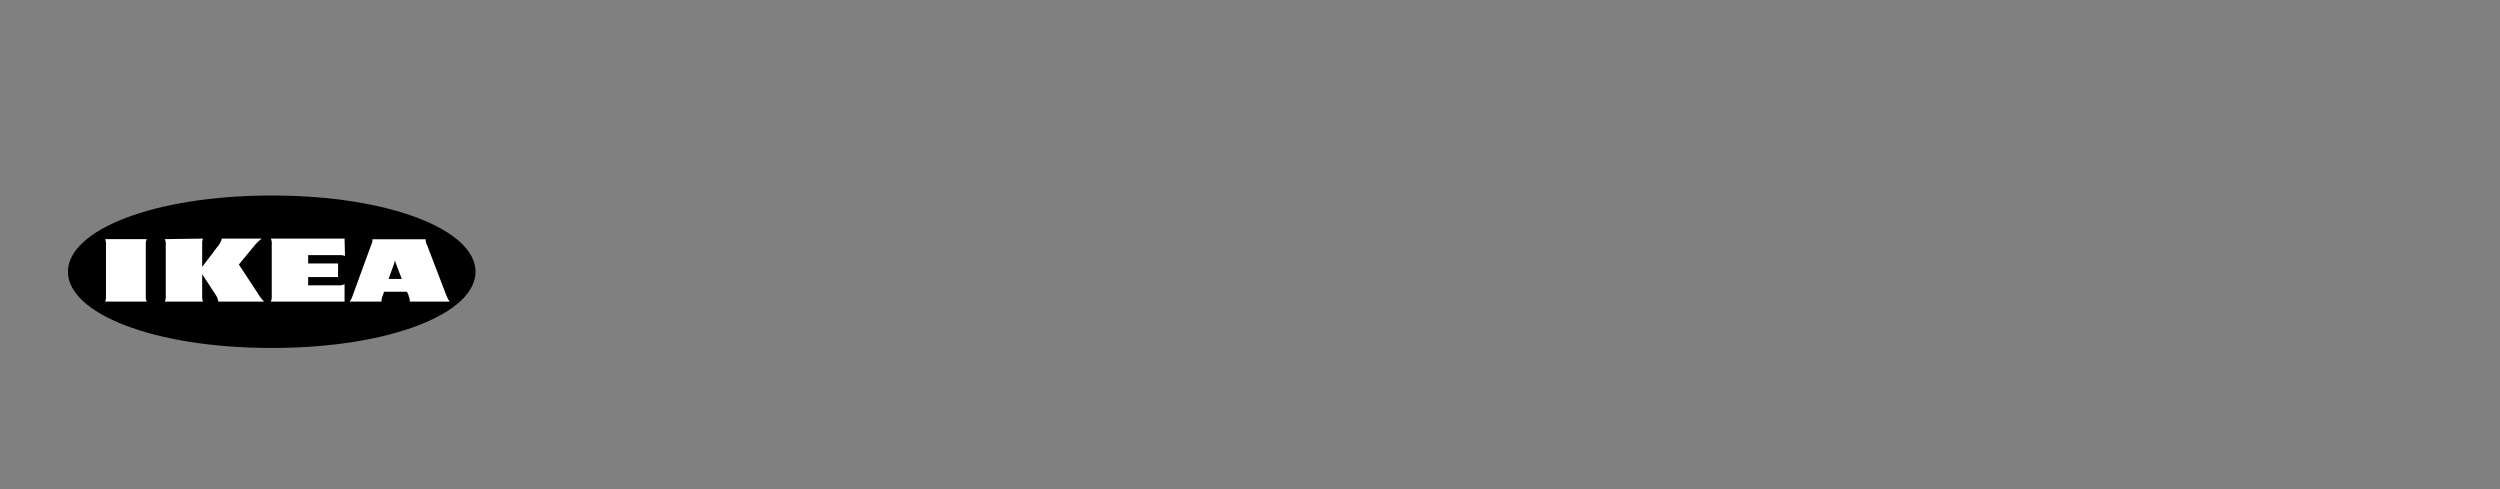 <svg xmlns="http://www.w3.org/2000/svg" viewBox="0 0 184 36" id="ikea"><rect x="0" y="0" width="184" height="36" fill="#808080" stroke="none"/><path d="M5 20c0 3.06 6.28 5.61 15 5.61S35 23.06 35 20s-6.29-5.61-15-5.61S5 16.94 5 20Z"></path><path fill="#fff" d="M14.94 17.56a1 1 0 0 0-.06.4v1.68s.9-1.17 1.1-1.45a1.56 1.56 0 0 0 .35-.63h2.94a3.14 3.14 0 0 0-.61.6l-1.08 1.31s1.36 2.06 1.53 2.33a3.19 3.19 0 0 0 .33.4h-3.37a1.5 1.5 0 0 0-.28-.63l-.91-1.39v1.62a1 1 0 0 0 .06.4h-2.81a.83.83 0 0 0 .07-.4V18a.83.83 0 0 0-.07-.4Zm10.42 0h-5.43A.83.83 0 0 1 20 18v3.8a.83.83 0 0 1-.07.4h5.43v-1.29A.77.77 0 0 1 25 21h-2.32v-.61h2.2v-1h-2.2v-.61H25a.89.89 0 0 1 .39.06Zm7.53 4.24a1 1 0 0 0 .22.4h-2.95a.8.8 0 0 0-.08-.4s0-.11-.11-.27v-.06h-1.72v.07l-.1.26a1 1 0 0 0-.07.4h-2.35a1.27 1.27 0 0 0 .21-.4l1.39-3.8a.78.78 0 0 0 .08-.39h3.92a.7.7 0 0 0 .09.39c.11.3 1.37 3.58 1.47 3.84m-3.32-1.31-.41-1.08a1.49 1.49 0 0 1-.09-.3 2.63 2.63 0 0 1-.08.3l-.39 1.08ZM10.73 18a.83.83 0 0 1 .07-.4H7.74a1 1 0 0 1 .06.4v3.8a1 1 0 0 1-.06.4h3.06a.83.83 0 0 1-.07-.4Z"></path></svg>
